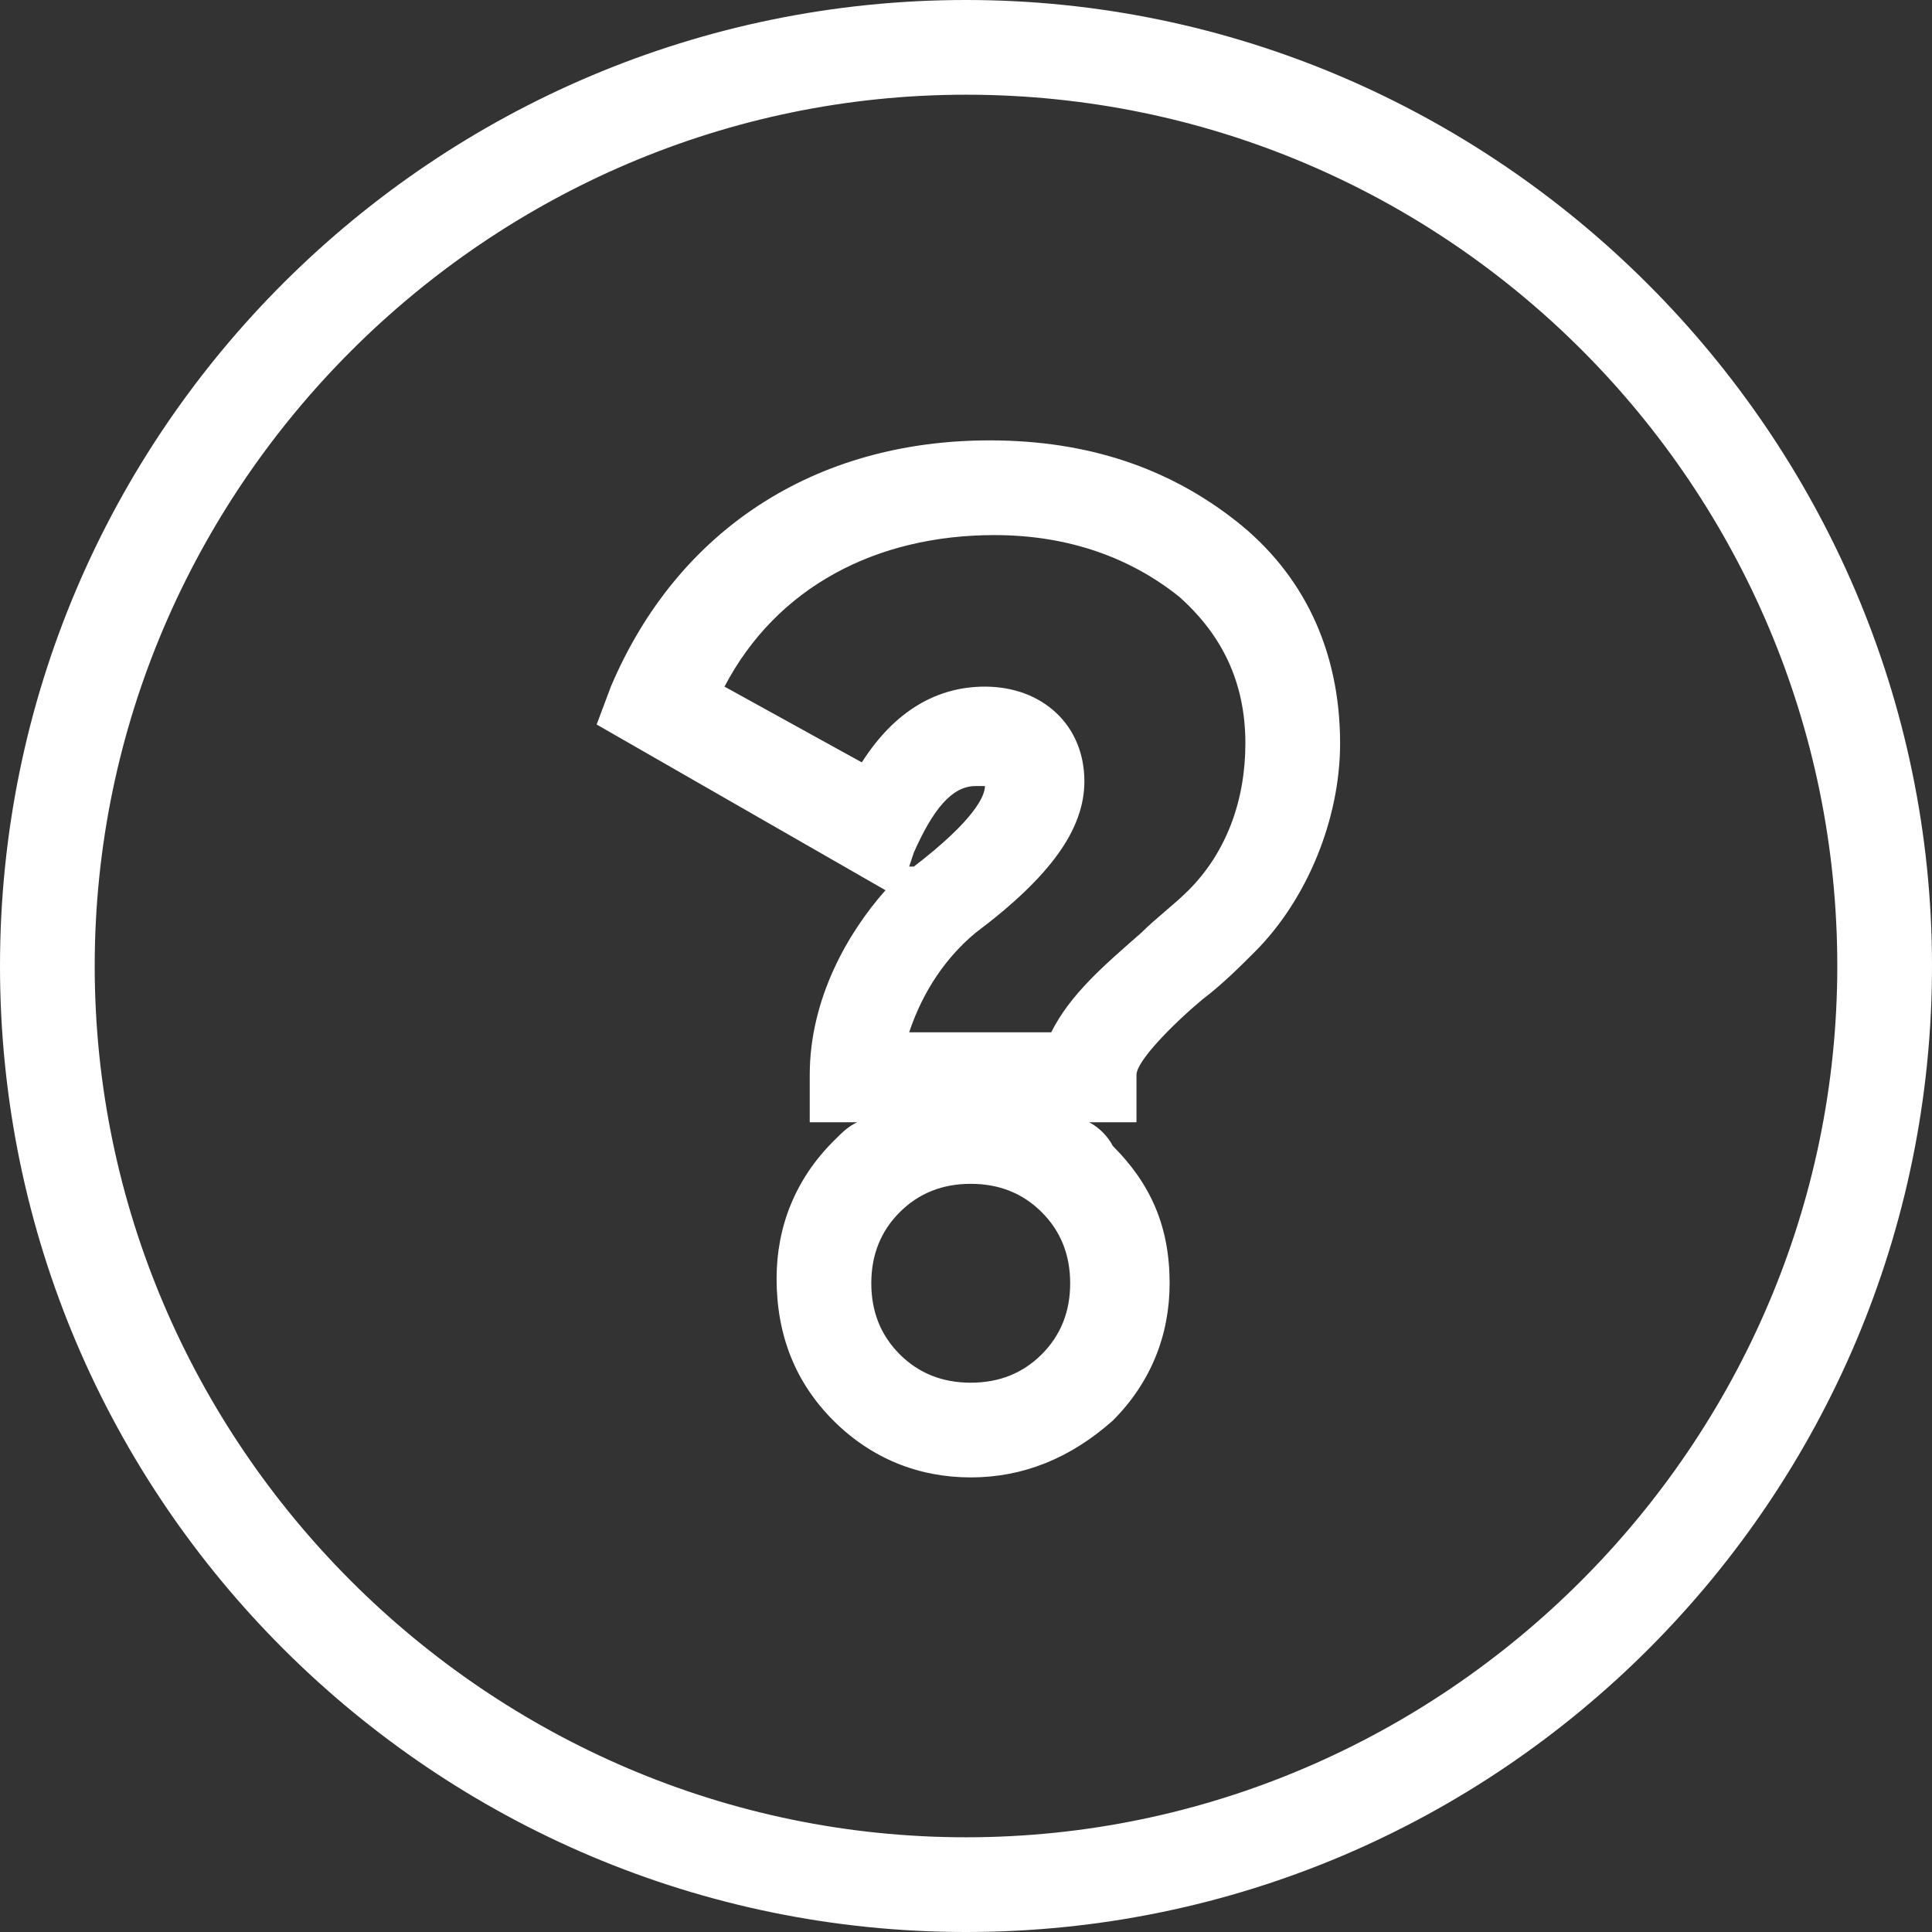 <?xml version="1.0" encoding="utf-8"?>
<!-- Generator: Adobe Illustrator 24.1.2, SVG Export Plug-In . SVG Version: 6.00 Build 0)  -->
<svg version="1.1" id="Слой_1" xmlns="http://www.w3.org/2000/svg" xmlns:xlink="http://www.w3.org/1999/xlink" x="0px" y="0px"
	 viewBox="0 0 40.8 40.8" style="enable-background:new 0 0 40.8 40.8;" xml:space="preserve">
<rect x="0" y="0" width="40.8" height="40.8" fill="#333333" stroke="none"/>
<style type="text/css">
	.st0{fill:#FFFFFF;}
</style>
<g>
	<g>
		<path class="st0" d="M20.4,40.8C9.2,40.8,0,31.7,0,20.4S9.2,0,20.4,0s20.4,9.2,20.4,20.4S31.7,40.8,20.4,40.8z M20.4,2
			C10.3,2,2,10.3,2,20.4s8.3,18.4,18.4,18.4s18.4-8.3,18.4-18.4S30.6,2,20.4,2z M20.5,31.2c-1.1,0-2.1-0.4-2.9-1.2
			c-0.8-0.8-1.2-1.8-1.2-3c0-1.1,0.4-2.1,1.2-2.9c0.2-0.2,0.3-0.3,0.5-0.4h-1v-1c0-1.6,0.8-3,1.6-3.9l-6.1-3.5l0.3-0.8
			c1.4-3.3,4.3-5.2,8-5.2c2.1,0,3.8,0.6,5.2,1.7c1.4,1.1,2.2,2.7,2.2,4.7c0,1.6-0.7,3.3-1.8,4.4l0,0c-0.3,0.3-0.7,0.7-1.1,1
			c-0.6,0.5-1.4,1.3-1.4,1.6v1h-1c0.2,0.1,0.4,0.3,0.5,0.5c0.8,0.8,1.2,1.7,1.2,2.9c0,1.1-0.4,2.1-1.2,2.9l0,0
			C22.6,30.8,21.6,31.2,20.5,31.2z M20.5,25c-0.6,0-1.1,0.2-1.5,0.6c-0.4,0.4-0.6,0.9-0.6,1.5c0,0.6,0.2,1.1,0.6,1.5
			c0.4,0.4,0.9,0.6,1.5,0.6c0.6,0,1.1-0.2,1.5-0.6c0.4-0.4,0.6-0.9,0.6-1.5S22.4,26,22,25.6C21.6,25.2,21.1,25,20.5,25z M19.2,21.8
			h3c0.4-0.8,1.1-1.4,1.9-2.1c0.3-0.3,0.7-0.6,1-0.9c0.8-0.8,1.2-1.9,1.2-3.1c0-1.3-0.5-2.3-1.4-3.1c-1-0.8-2.3-1.3-3.9-1.3
			c-2.5,0-4.6,1.1-5.7,3.2l2.9,1.6c0.7-1.1,1.6-1.6,2.6-1.6c1.2,0,2.1,0.8,2.1,2c0,1-0.7,2-2.3,3.2C20,20.2,19.5,20.9,19.2,21.8z
			 M20.6,16.6c-0.5,0-0.9,0.5-1.3,1.4l-0.1,0.3c0,0,0,0,0.1,0c1.3-1,1.5-1.5,1.5-1.7C20.7,16.6,20.7,16.6,20.6,16.6z"/>
	</g>
</g>
</svg>
